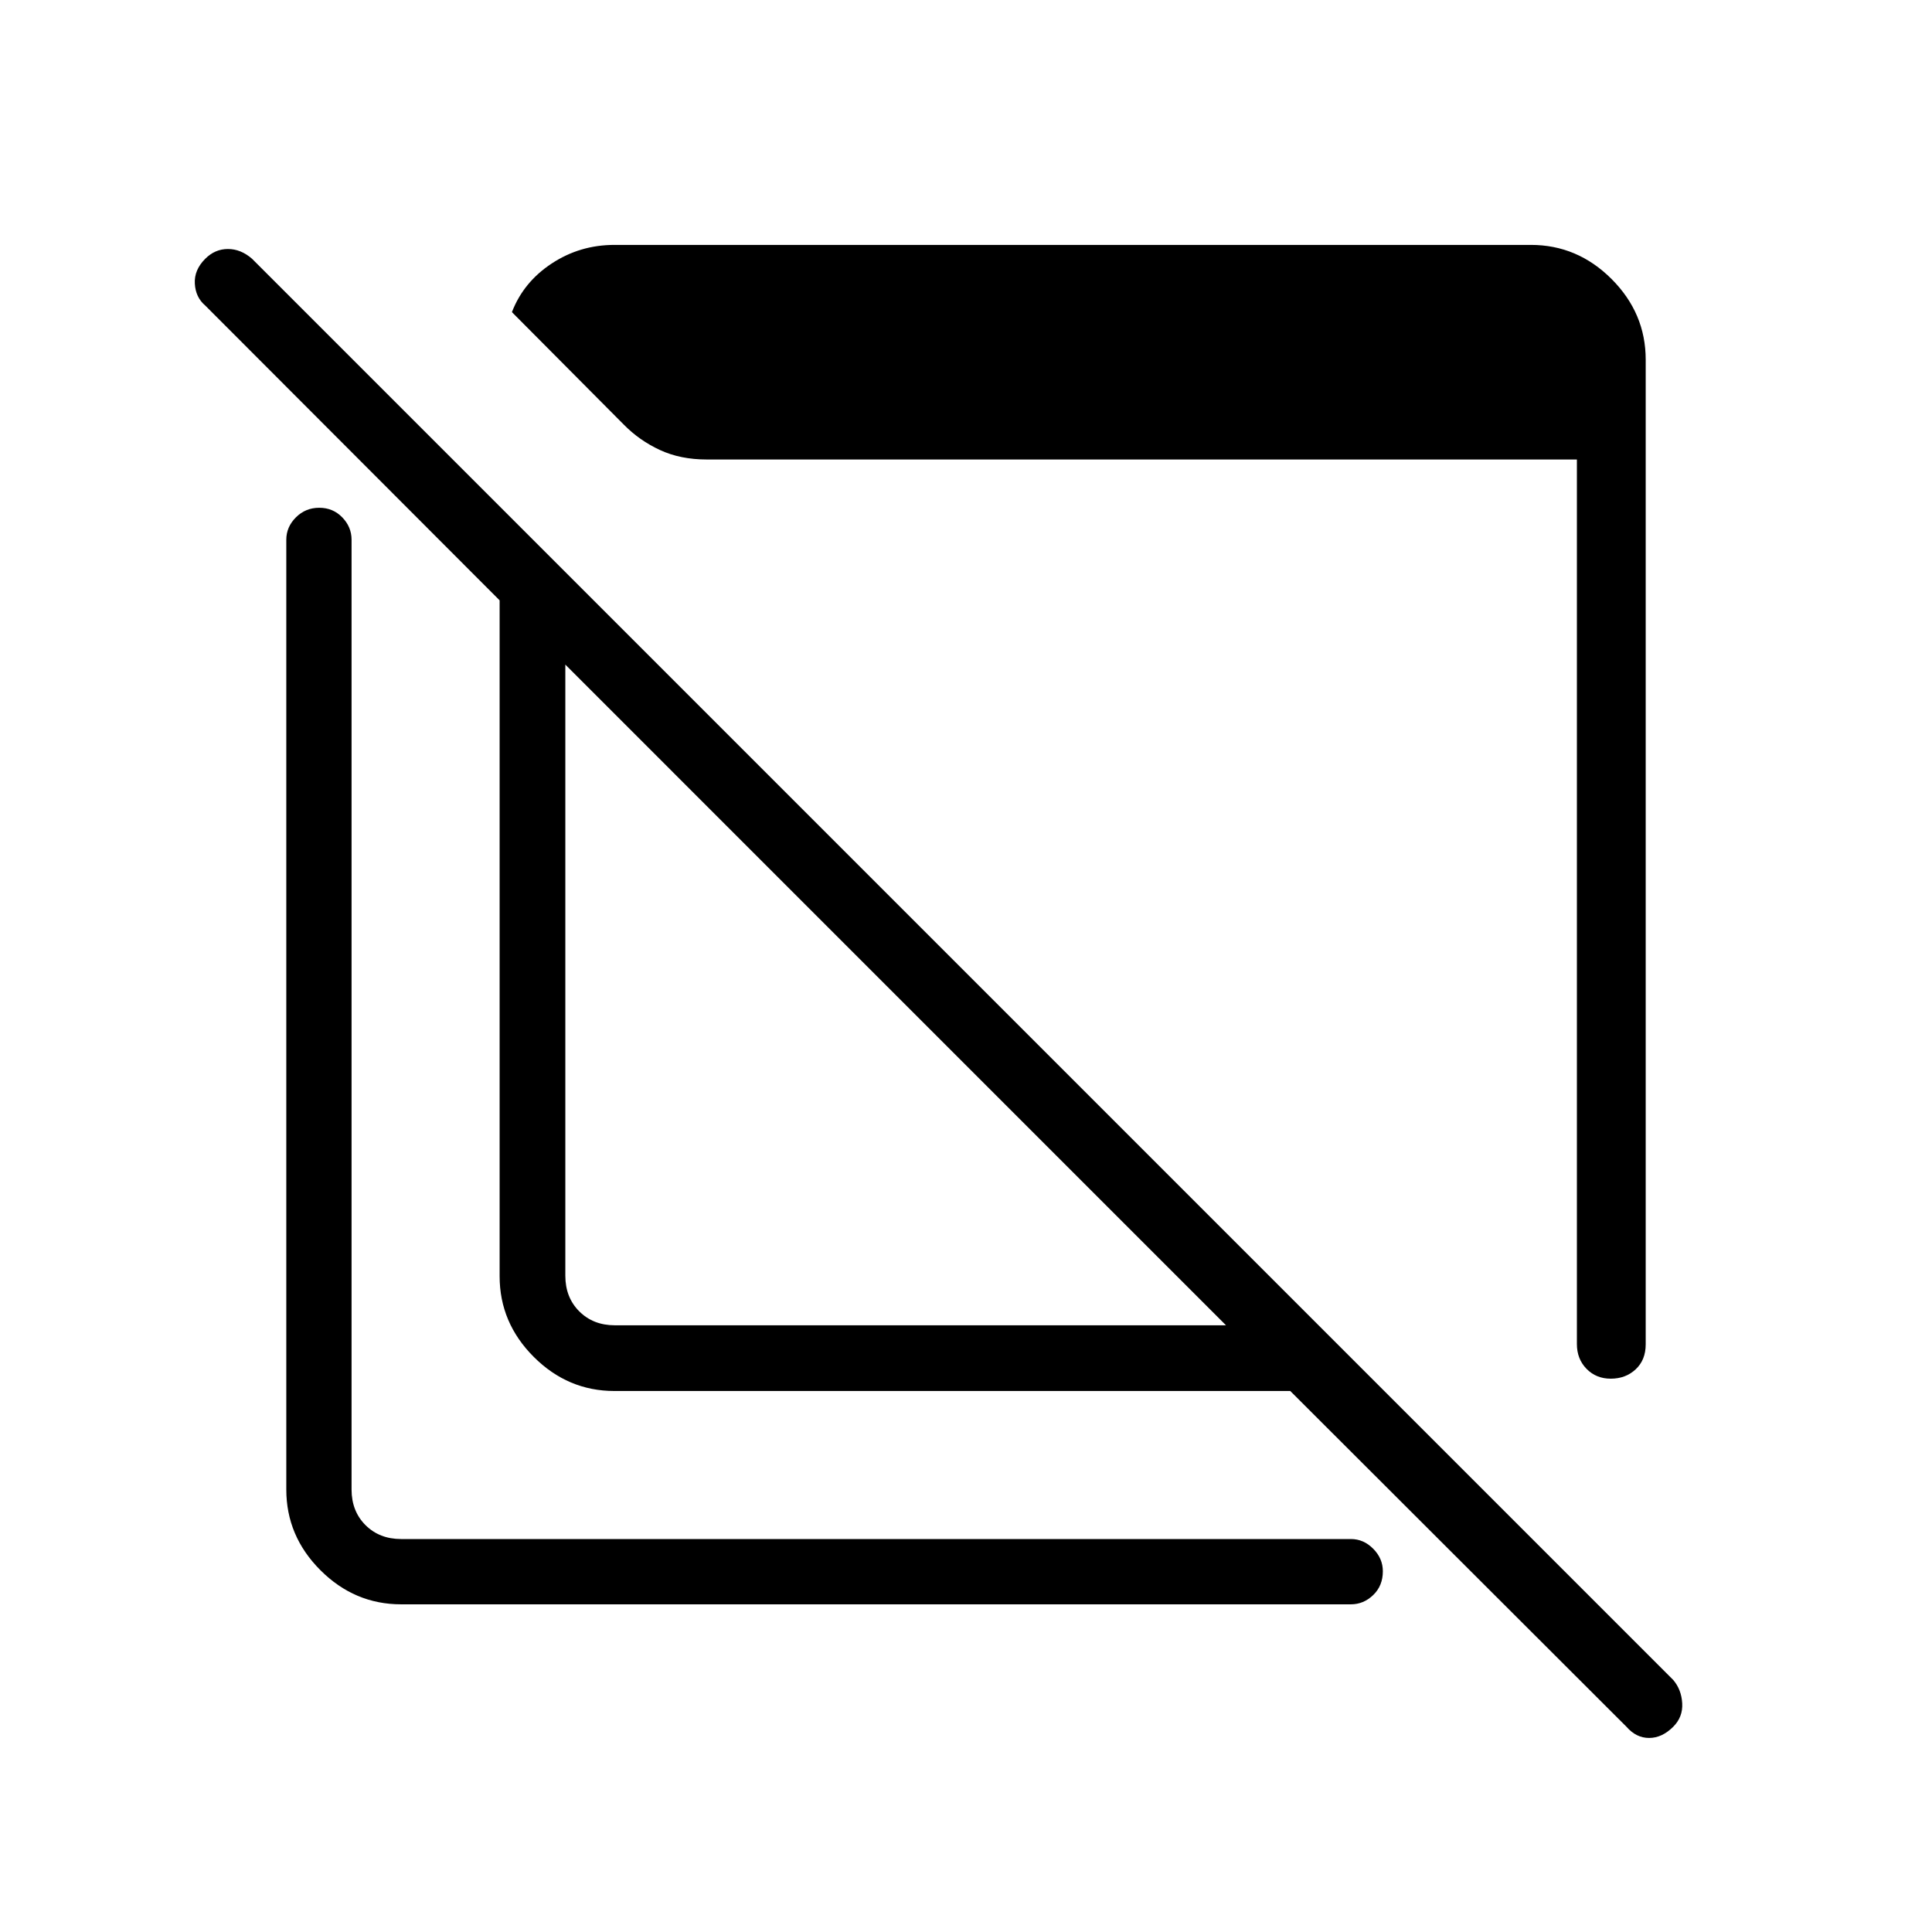 <svg xmlns="http://www.w3.org/2000/svg" height="40" viewBox="0 -960 960 960" width="40"><path d="M817.74-781.26V-292q0 7.77-4.99 12.42-4.99 4.64-12.36 4.64-7.26 0-12.05-4.89-4.79-4.9-4.79-12.31v-439.54H351.11q-13.01 0-23.21-4.72-10.19-4.72-17.95-12.62l-55.58-55.89q5.76-14.95 19.79-24.17 14.03-9.23 31.15-9.23h455.38q23.14 0 40.1 16.96 16.95 16.96 16.95 40.09ZM305.31-268.82q-23.14 0-40.1-16.96-16.95-16.95-16.95-40.09v-335.82l-146.29-146.5q-4.78-4.05-5.16-10.86-.39-6.81 5.18-12.37 4.84-4.85 11.27-4.85 6.42 0 11.98 4.85l706.18 706.18q4.08 4.79 4.46 11.6.39 6.81-4.46 11.65-5.56 5.57-11.98 5.57-6.43 0-11.25-5.55L641.13-268.82H305.31Zm.21-32.65h303.67L280.91-629.76v303.67q0 10.77 6.92 17.69 6.93 6.93 17.69 6.93ZM199.31-162.82q-23.14 0-40.1-16.96-16.95-16.95-16.95-40.09v-471.96q0-6.31 4.76-11.08 4.77-4.78 11.61-4.78 6.83 0 11.45 4.78 4.61 4.77 4.61 11.08v471.96q0 10.77 6.92 17.69 6.93 6.92 17.7 6.92h471.96q6.3 0 11.08 4.83 4.78 4.82 4.78 11.19 0 7.19-4.78 11.8-4.78 4.62-11.08 4.62H199.31ZM446.78-463Zm86.36-77.97Z"/></svg>